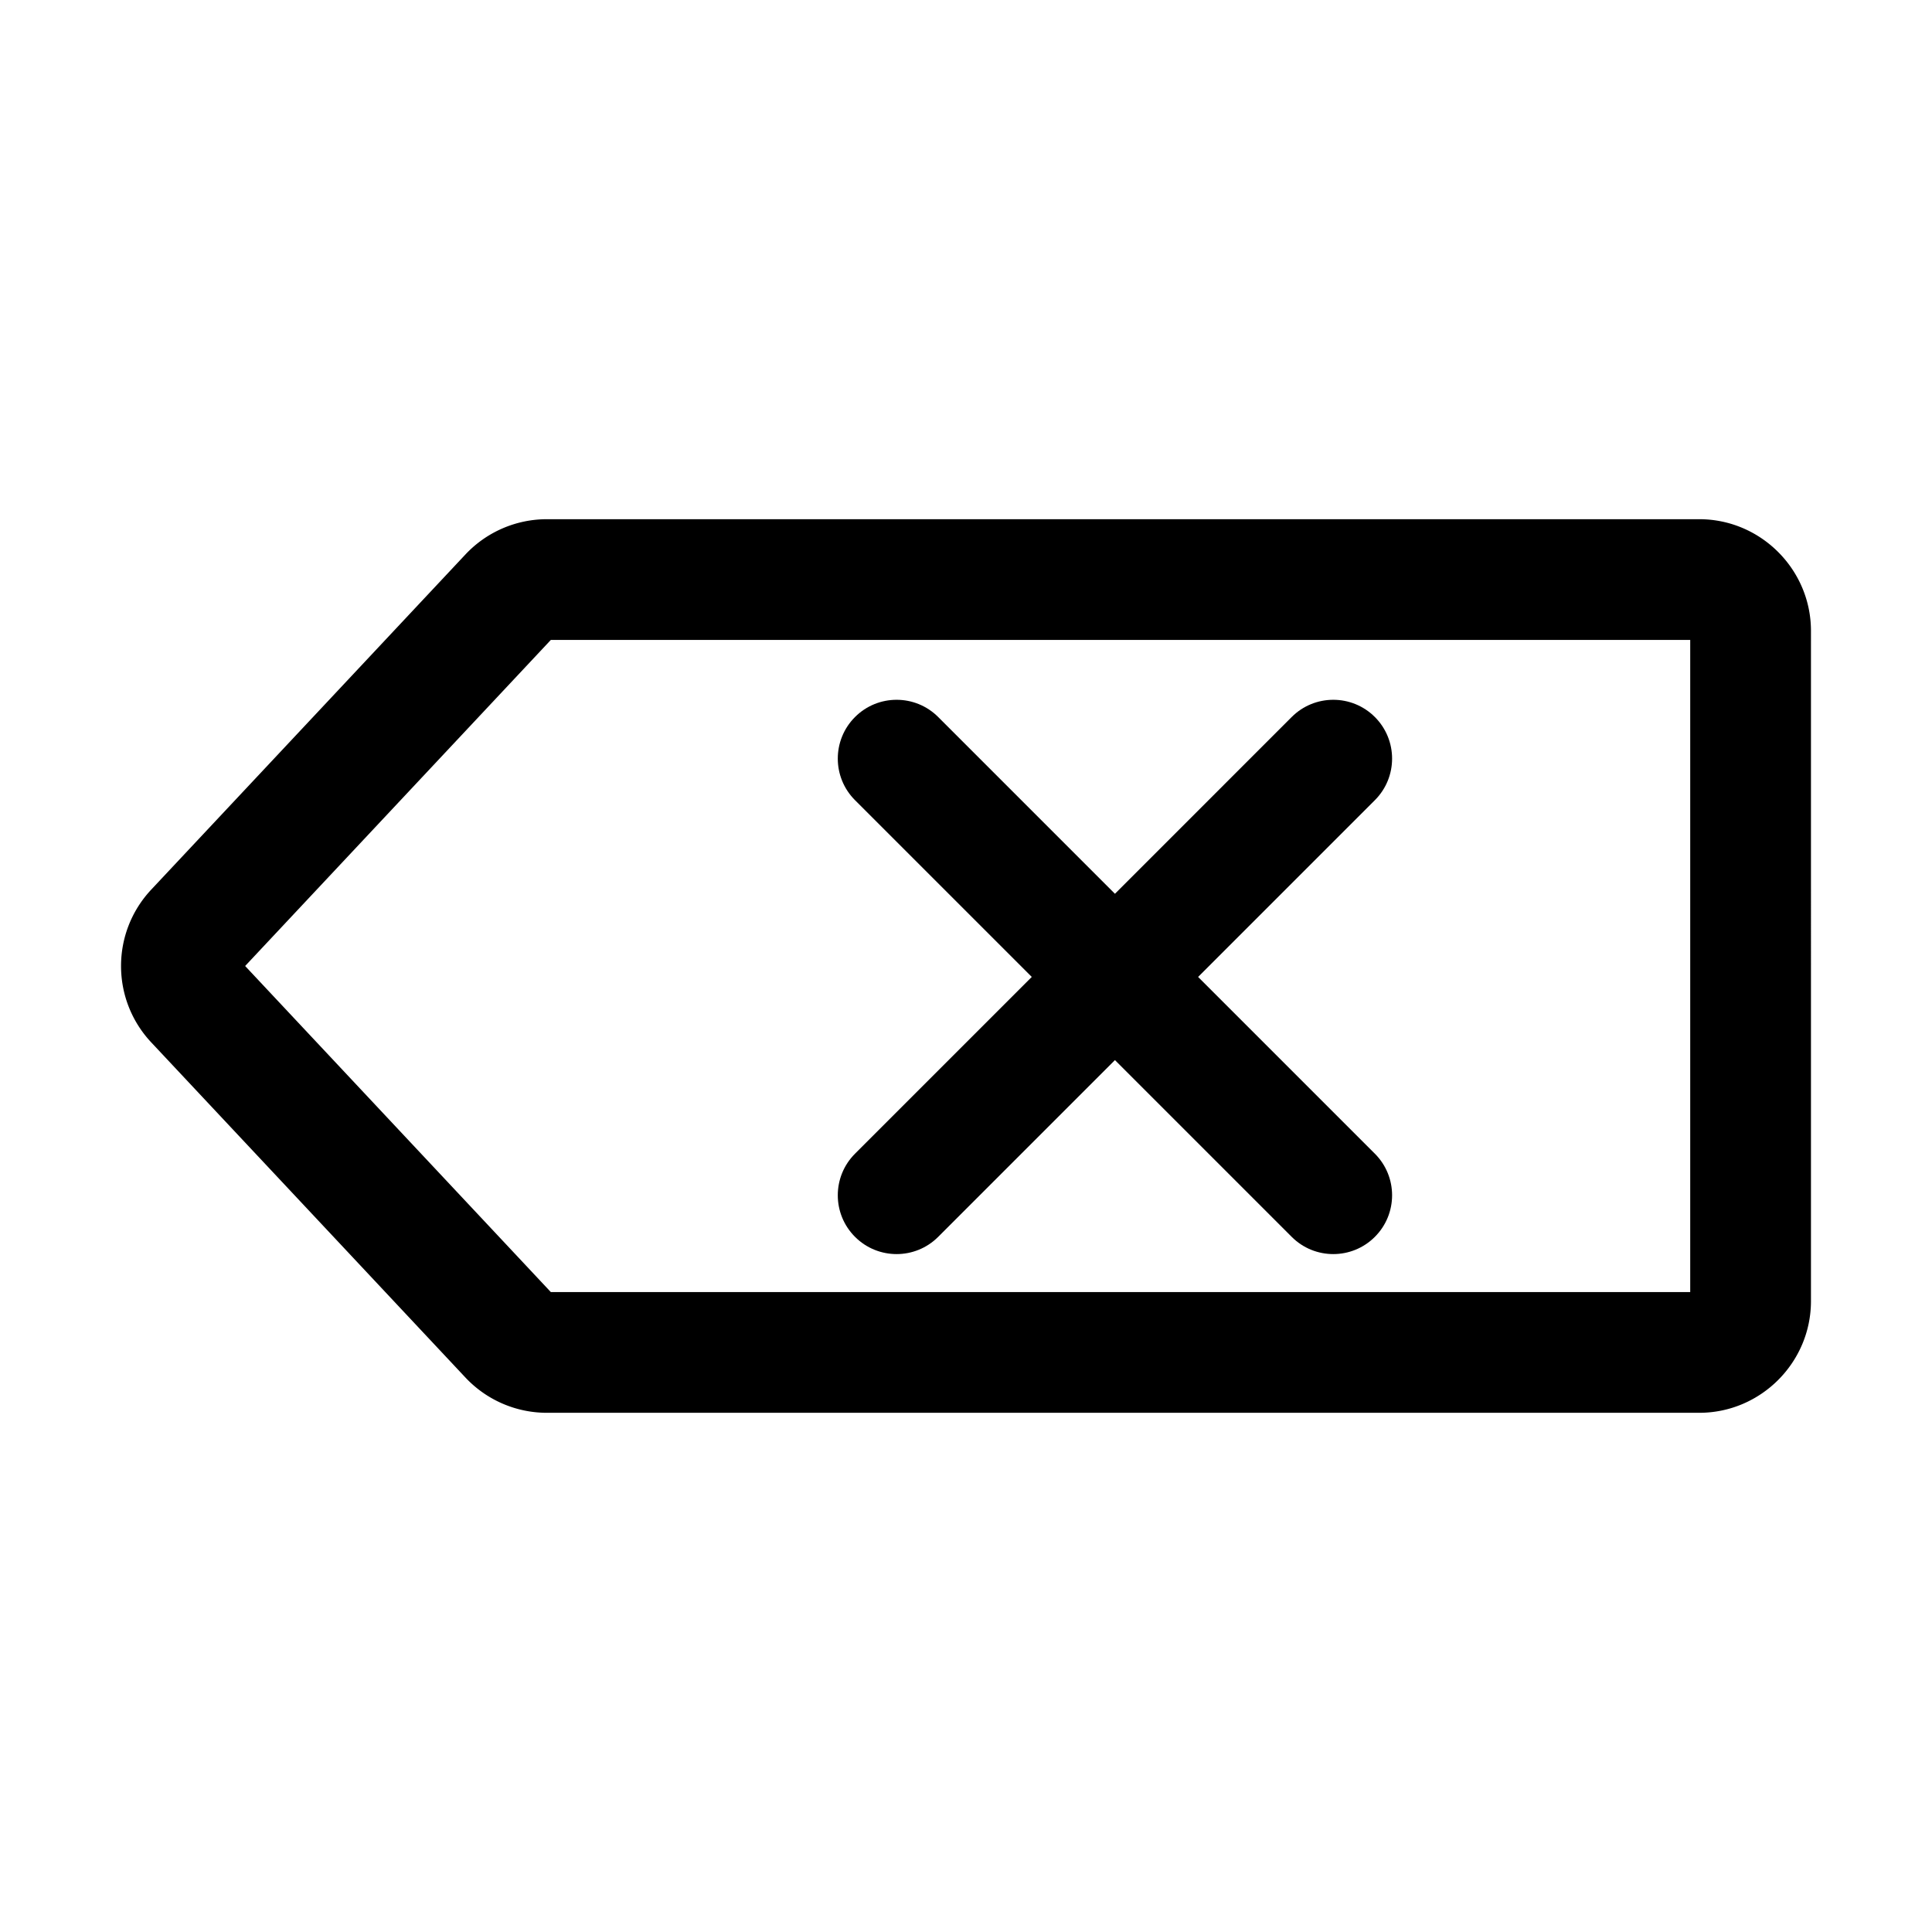 <?xml version="1.0" standalone="no"?><!DOCTYPE svg PUBLIC "-//W3C//DTD SVG 1.1//EN" "http://www.w3.org/Graphics/SVG/1.1/DTD/svg11.dtd"><svg t="1555405948903" class="icon" style="" viewBox="0 0 1024 1024" version="1.1" xmlns="http://www.w3.org/2000/svg" p-id="3817" xmlns:xlink="http://www.w3.org/1999/xlink" width="200" height="200"><defs><style type="text/css"></style></defs><path d="M895.849 339.188v345.624h-603.91L129.928 512l162.011-172.812h603.91m4.797-64H289.863a59.21 59.21 0 0 0-43.192 18.711L80.163 471.508c-21.348 22.772-21.348 58.213 0 80.985l166.508 177.609a59.208 59.208 0 0 0 43.192 18.711h610.783c32.561 0 59.203-26.642 59.203-59.203V334.391c0-32.561-26.643-59.203-59.203-59.203z" p-id="3818" fill="#000000"></path><path d="M706.666 370.904c-7.979 0-15.959 3.043-22.04 9.13l-93.683 93.686-93.683-93.686c-6.082-6.087-14.061-9.13-22.04-9.13-7.979 0-15.959 3.043-22.04 9.13-12.176 12.17-12.176 31.911 0 44.081l93.684 93.682-93.684 93.683c-12.176 12.17-12.176 31.91 0 44.077 6.081 6.092 14.065 9.135 22.04 9.135 7.977 0 15.959-3.042 22.04-9.135l93.683-93.683 93.683 93.683c6.081 6.092 14.064 9.135 22.04 9.135 7.975 0 15.959-3.042 22.04-9.135 12.176-12.167 12.176-31.907 0-44.077l-93.684-93.683 93.684-93.682c12.176-12.17 12.176-31.911 0-44.081-6.081-6.087-14.06-9.13-22.04-9.13z" p-id="3819" fill="#000000"></path></svg>